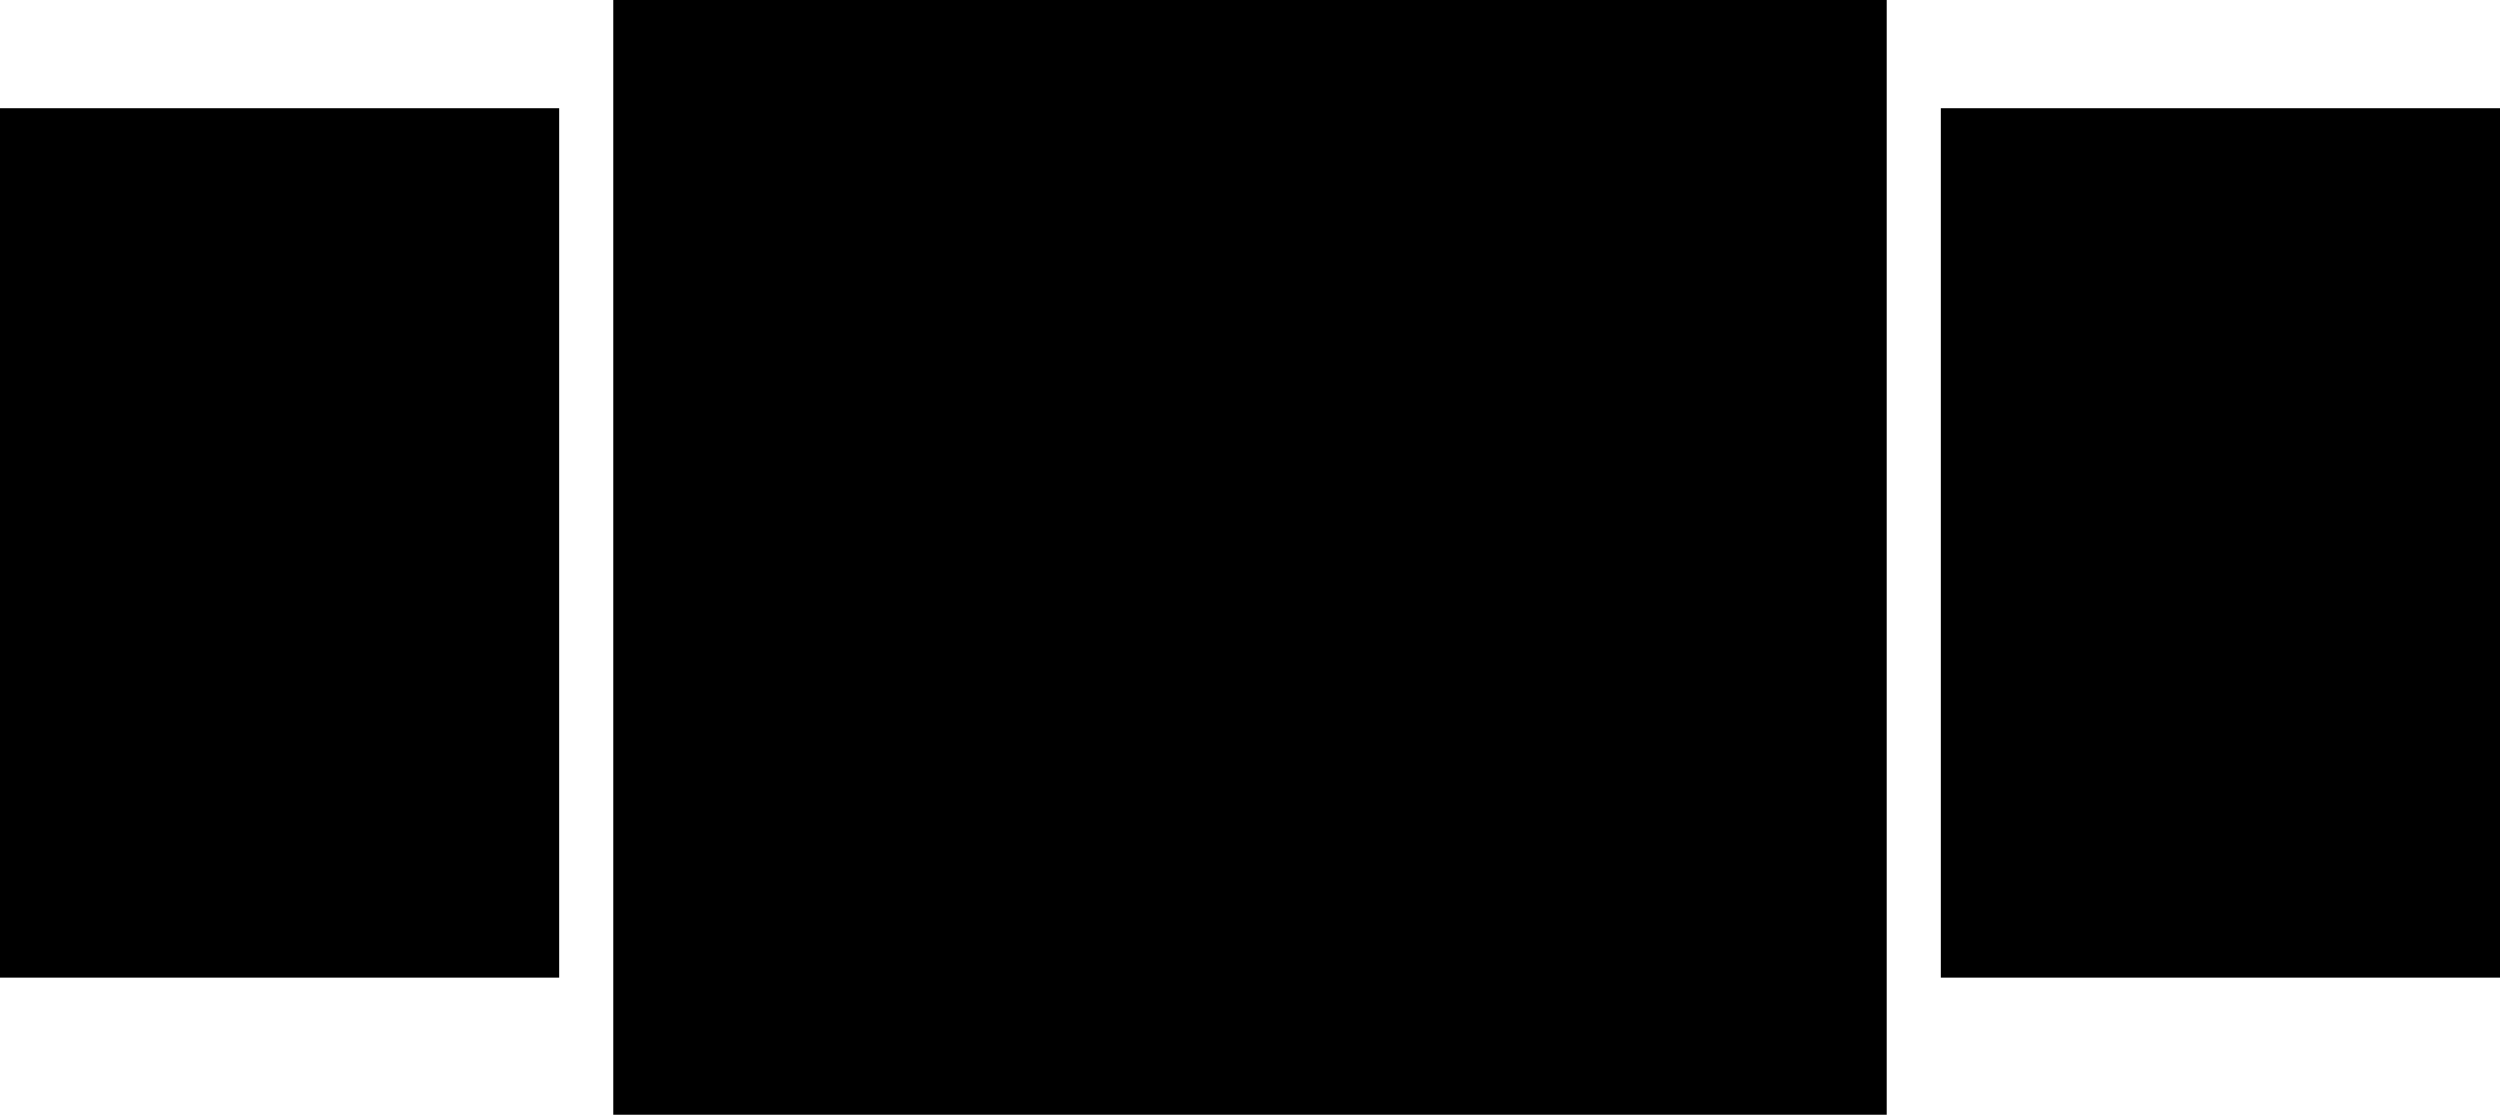 <?xml version="1.0" encoding="utf-8"?>
<!-- Generator: Adobe Illustrator 16.0.0, SVG Export Plug-In . SVG Version: 6.00 Build 0)  -->
<!DOCTYPE svg PUBLIC "-//W3C//DTD SVG 1.1//EN" "http://www.w3.org/Graphics/SVG/1.1/DTD/svg11.dtd">
<svg version="1.1" id="Layer_1" xmlns="http://www.w3.org/2000/svg" xmlns:xlink="http://www.w3.org/1999/xlink" x="0px" y="0px"
	 width="158.22px" height="70.548px" viewBox="0 0 158.22 70.548" enable-background="new 0 0 158.22 70.548" xml:space="preserve">
<rect x="38.813" width="80.593" height="70.548"/>
<rect x="122.831" y="6.849" width="35.389" height="55.023"/>
<rect y="6.849" width="35.389" height="55.023"/>
</svg>
